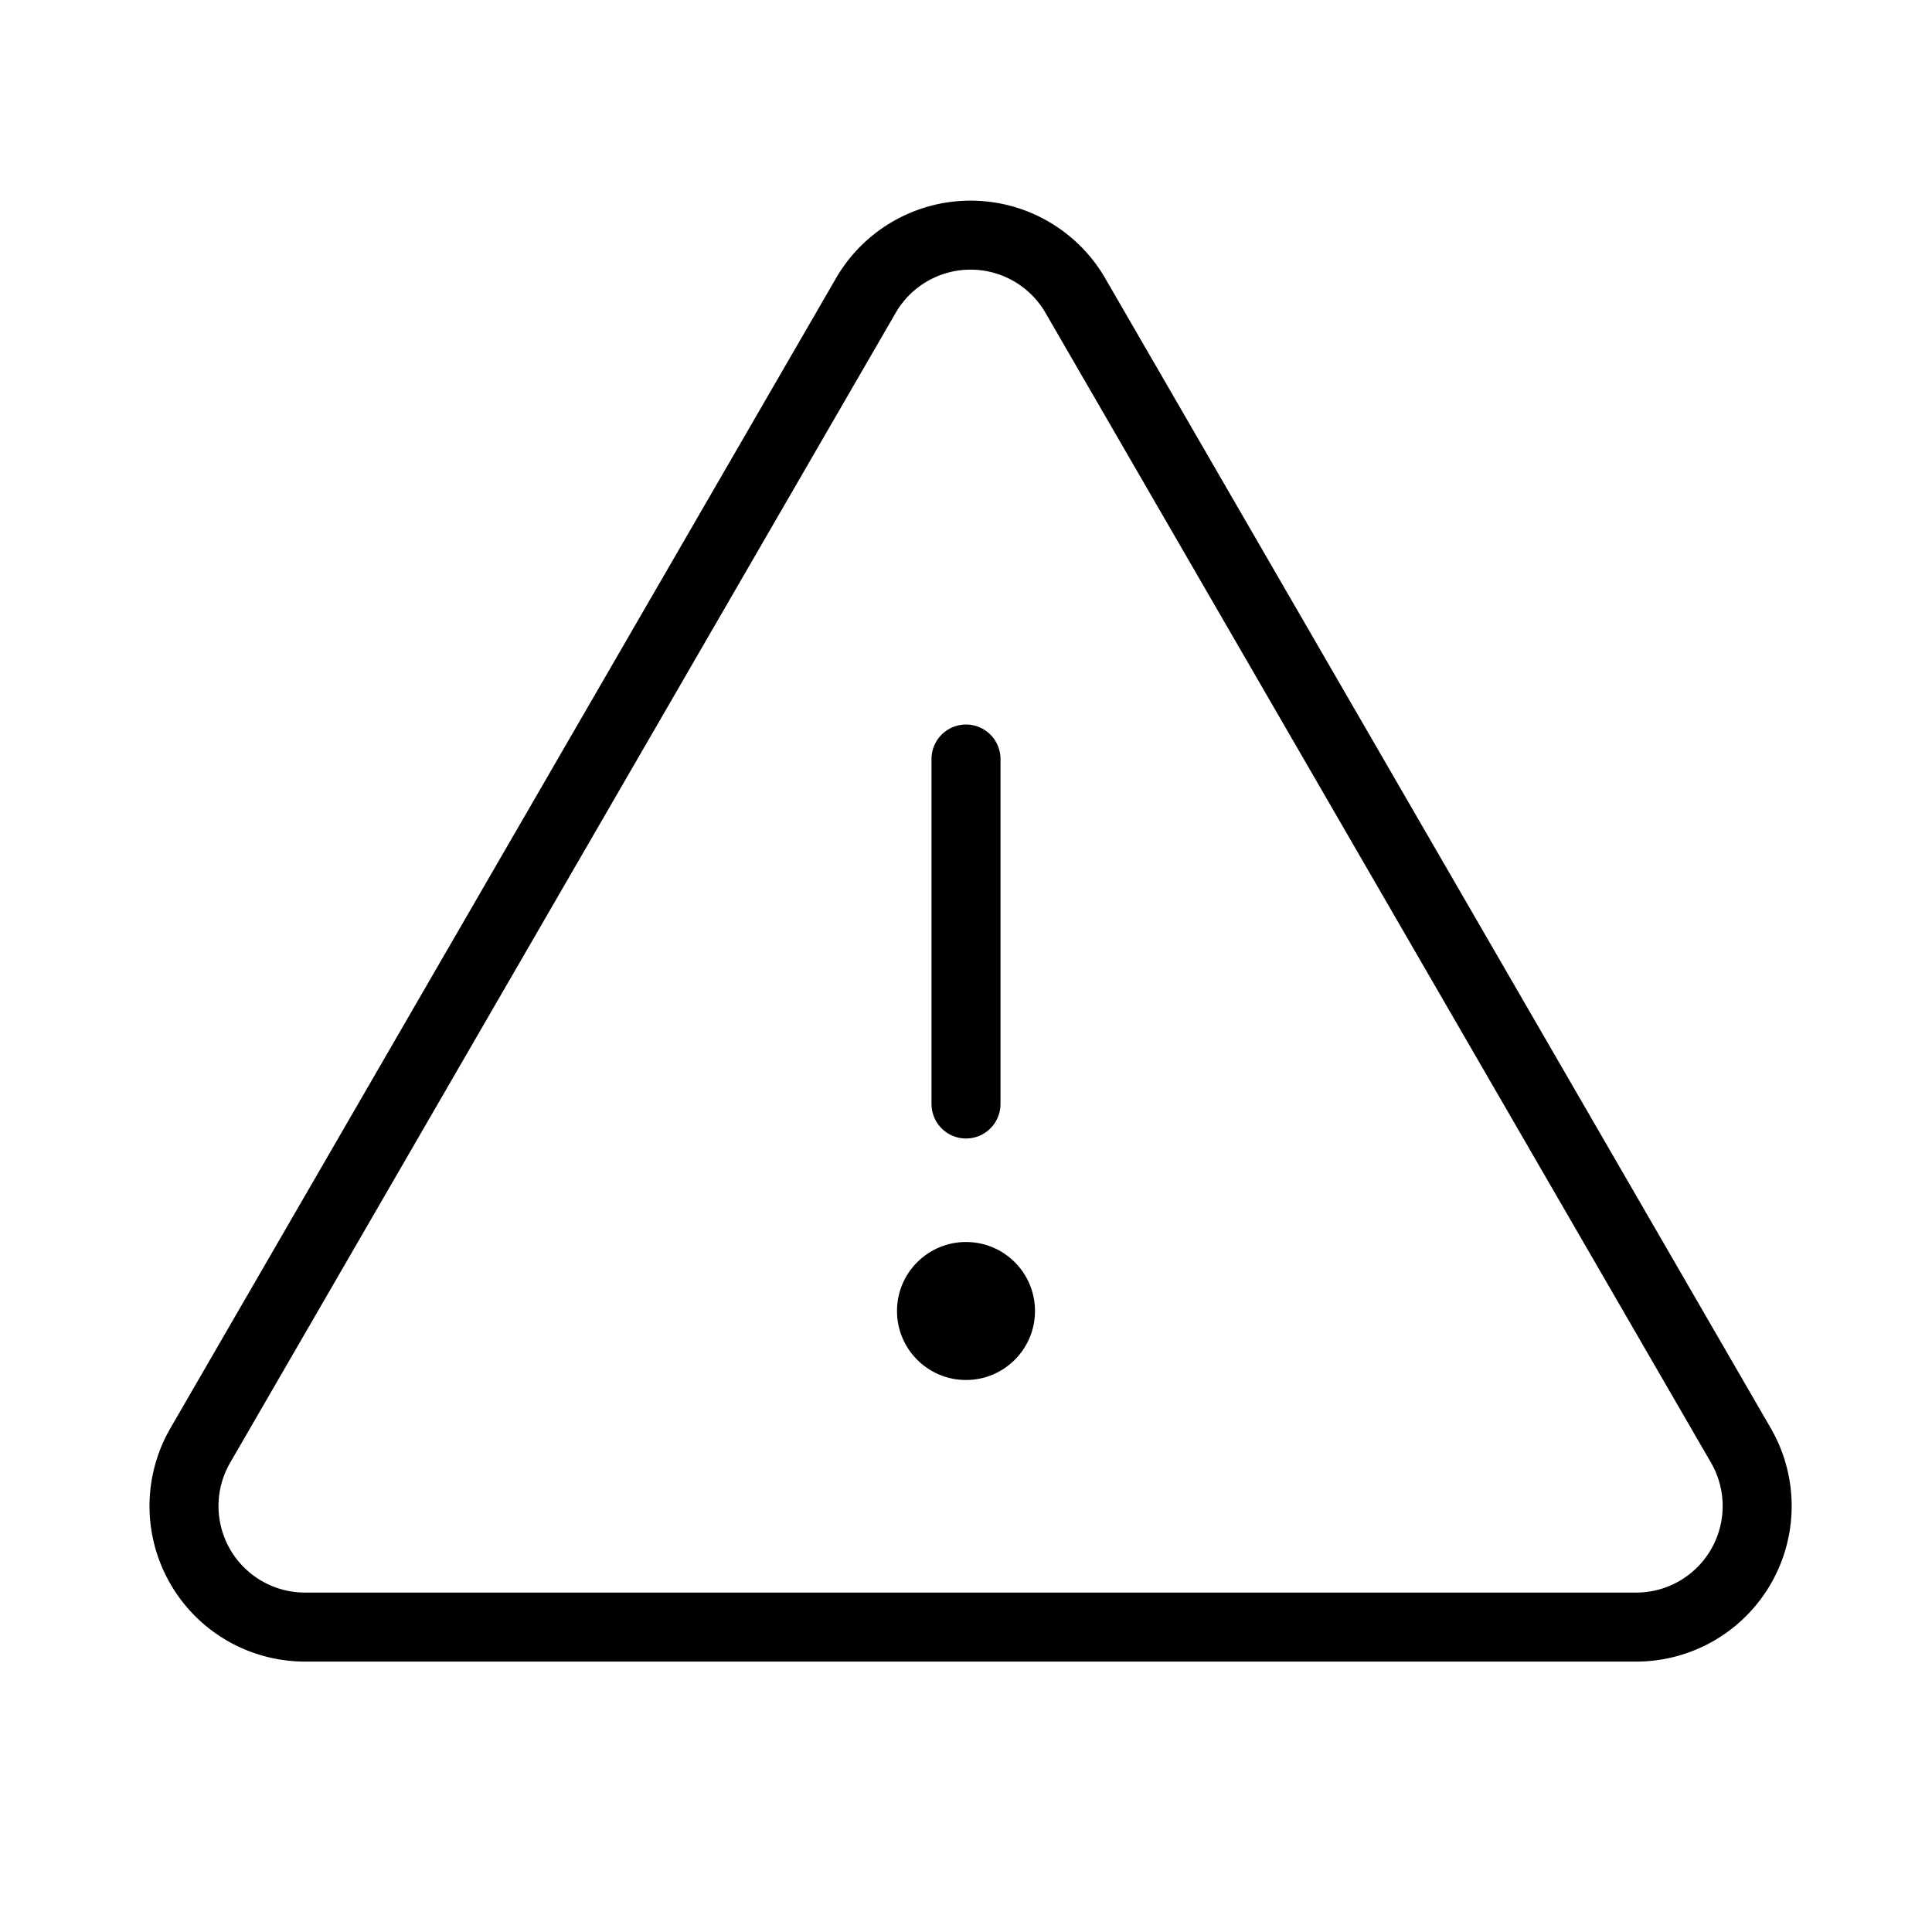 <svg xmlns="http://www.w3.org/2000/svg" width="28" height="28" viewBox="0 0 28 28">
  <g id="Group_49140" data-name="Group 49140" transform="translate(-0.016 -0.161)">
    <rect id="Rectangle_19366" data-name="Rectangle 19366" width="28" height="28" transform="translate(0.016 0.161)" fill="none"/>
    <line id="Line_2035" data-name="Line 2035" y2="5" transform="translate(14.016 11.161)" fill="none" stroke="#000" stroke-linecap="round" stroke-linejoin="round" strokeWidth="2"/>
    <path id="Path_45472" data-name="Path 45472" d="M33.905,32.875,24.26,49.539a1.754,1.754,0,0,0,1.518,2.633H45.069a1.754,1.754,0,0,0,1.518-2.633L36.942,32.875a1.754,1.754,0,0,0-3.037,0Z" transform="translate(-21.341 -28.43)" fill="none" stroke="#000" stroke-linecap="round" stroke-linejoin="round" strokeWidth="2"/>
    <circle id="Ellipse_1605" data-name="Ellipse 1605" cx="1" cy="1" r="1" transform="translate(13.016 18.161)"/>
  </g>
</svg>
